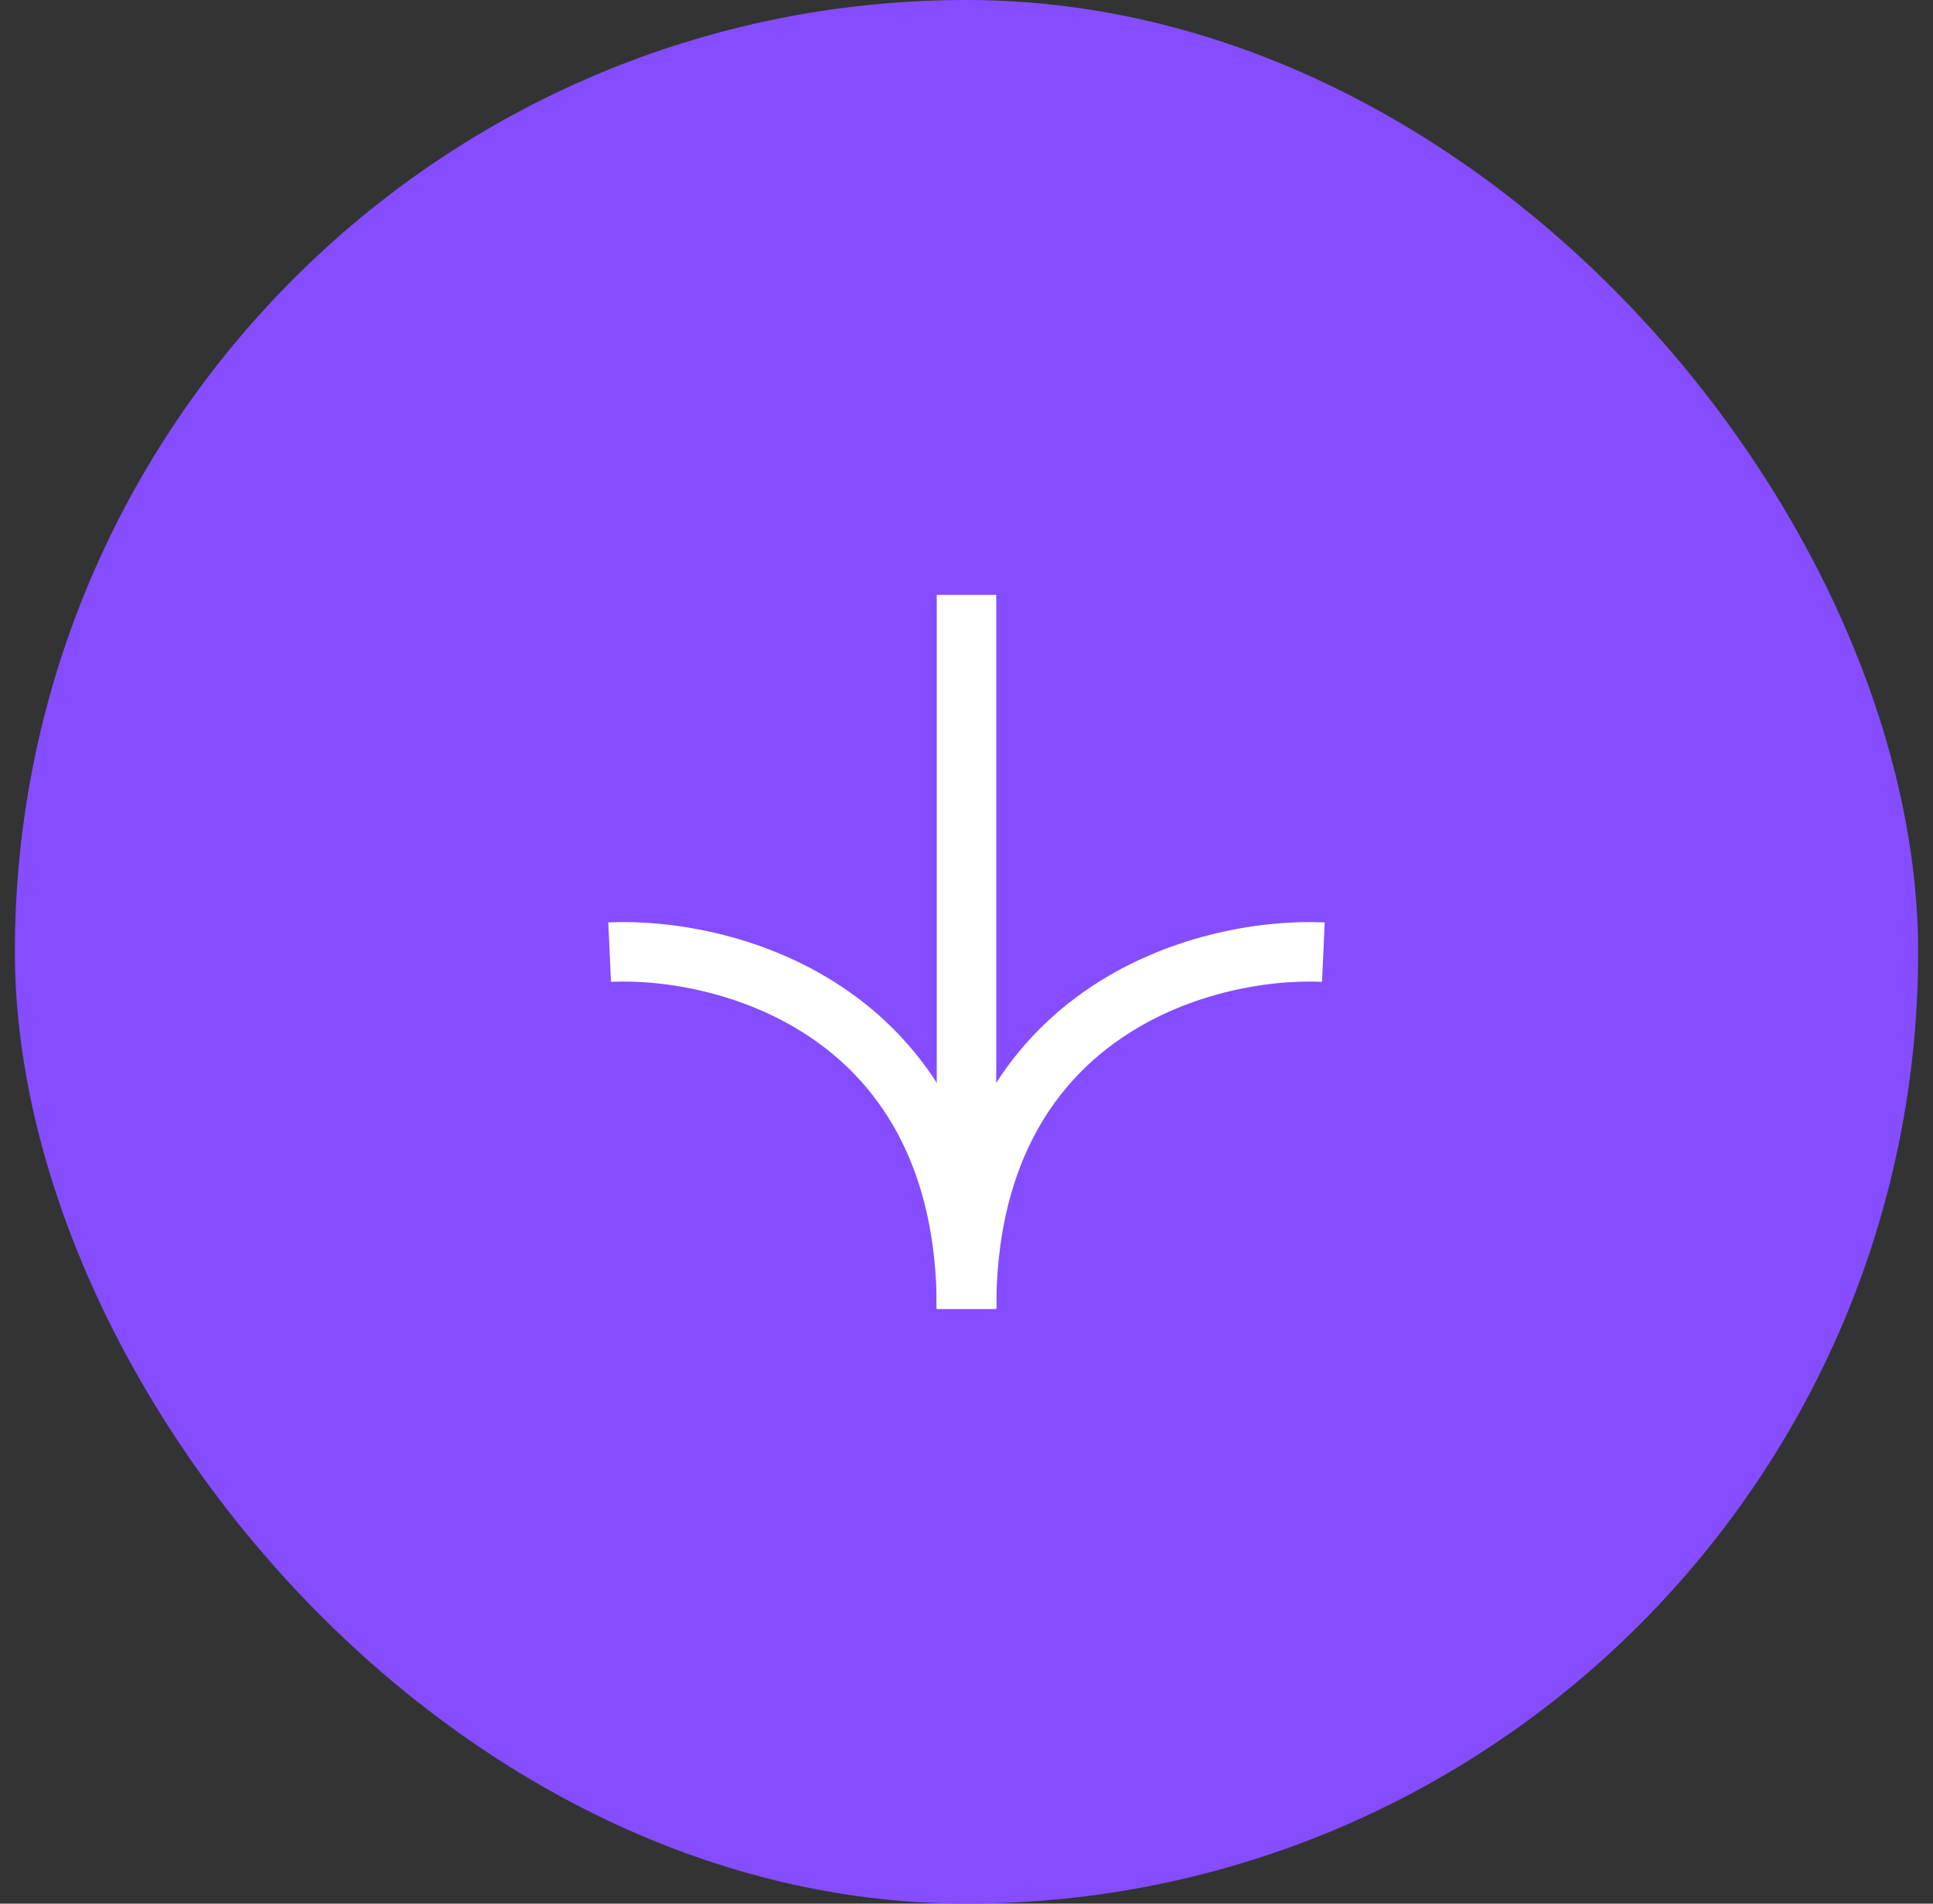 <svg width="65" height="64" viewBox="0 0 65 64" fill="none" xmlns="http://www.w3.org/2000/svg">
<rect x="0" y="0" width="65" height="64" fill="#333333" stroke="none"/>
<rect x="0.5" width="64" height="64" rx="32" fill="#854DFF"/>
<path d="M20.5 32.01C24.5 31.829 32.5 33.972 32.5 44" stroke="white" stroke-width="2"/>
<path d="M32.5 44V20" stroke="white" stroke-width="2"/>
<path d="M44.5 32.01C40.5 31.829 32.5 33.972 32.5 44" stroke="white" stroke-width="2"/>
</svg>

